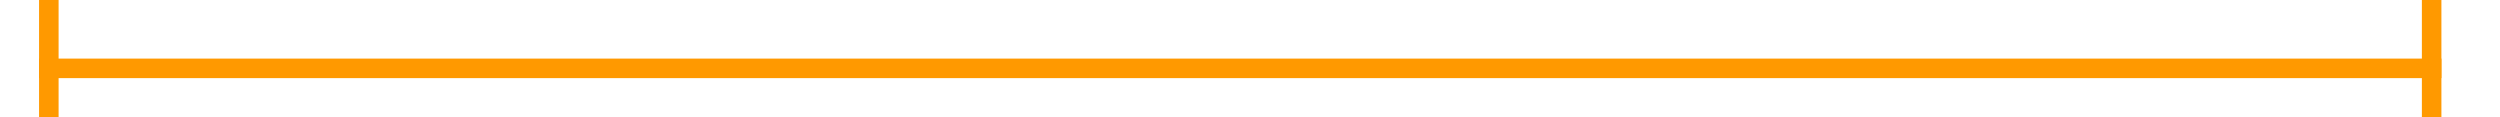 ﻿<?xml version="1.0" encoding="utf-8"?>
<svg version="1.1" xmlns:xlink="http://www.w3.org/1999/xlink" width="128px" height="6px" preserveAspectRatio="xMinYMid meet" viewBox="608 149  128 4" xmlns="http://www.w3.org/2000/svg">
  <path d="M 611 157  L 611 146  L 610 146  L 610 157  L 611 157  Z M 732 146  L 732 157  L 733 157  L 733 146  L 732 146  Z " fill-rule="nonzero" fill="#ff9900" stroke="none" />
  <path d="M 610 151.5  L 733 151.5  " stroke-width="1" stroke="#ff9900" fill="none" />
</svg>
